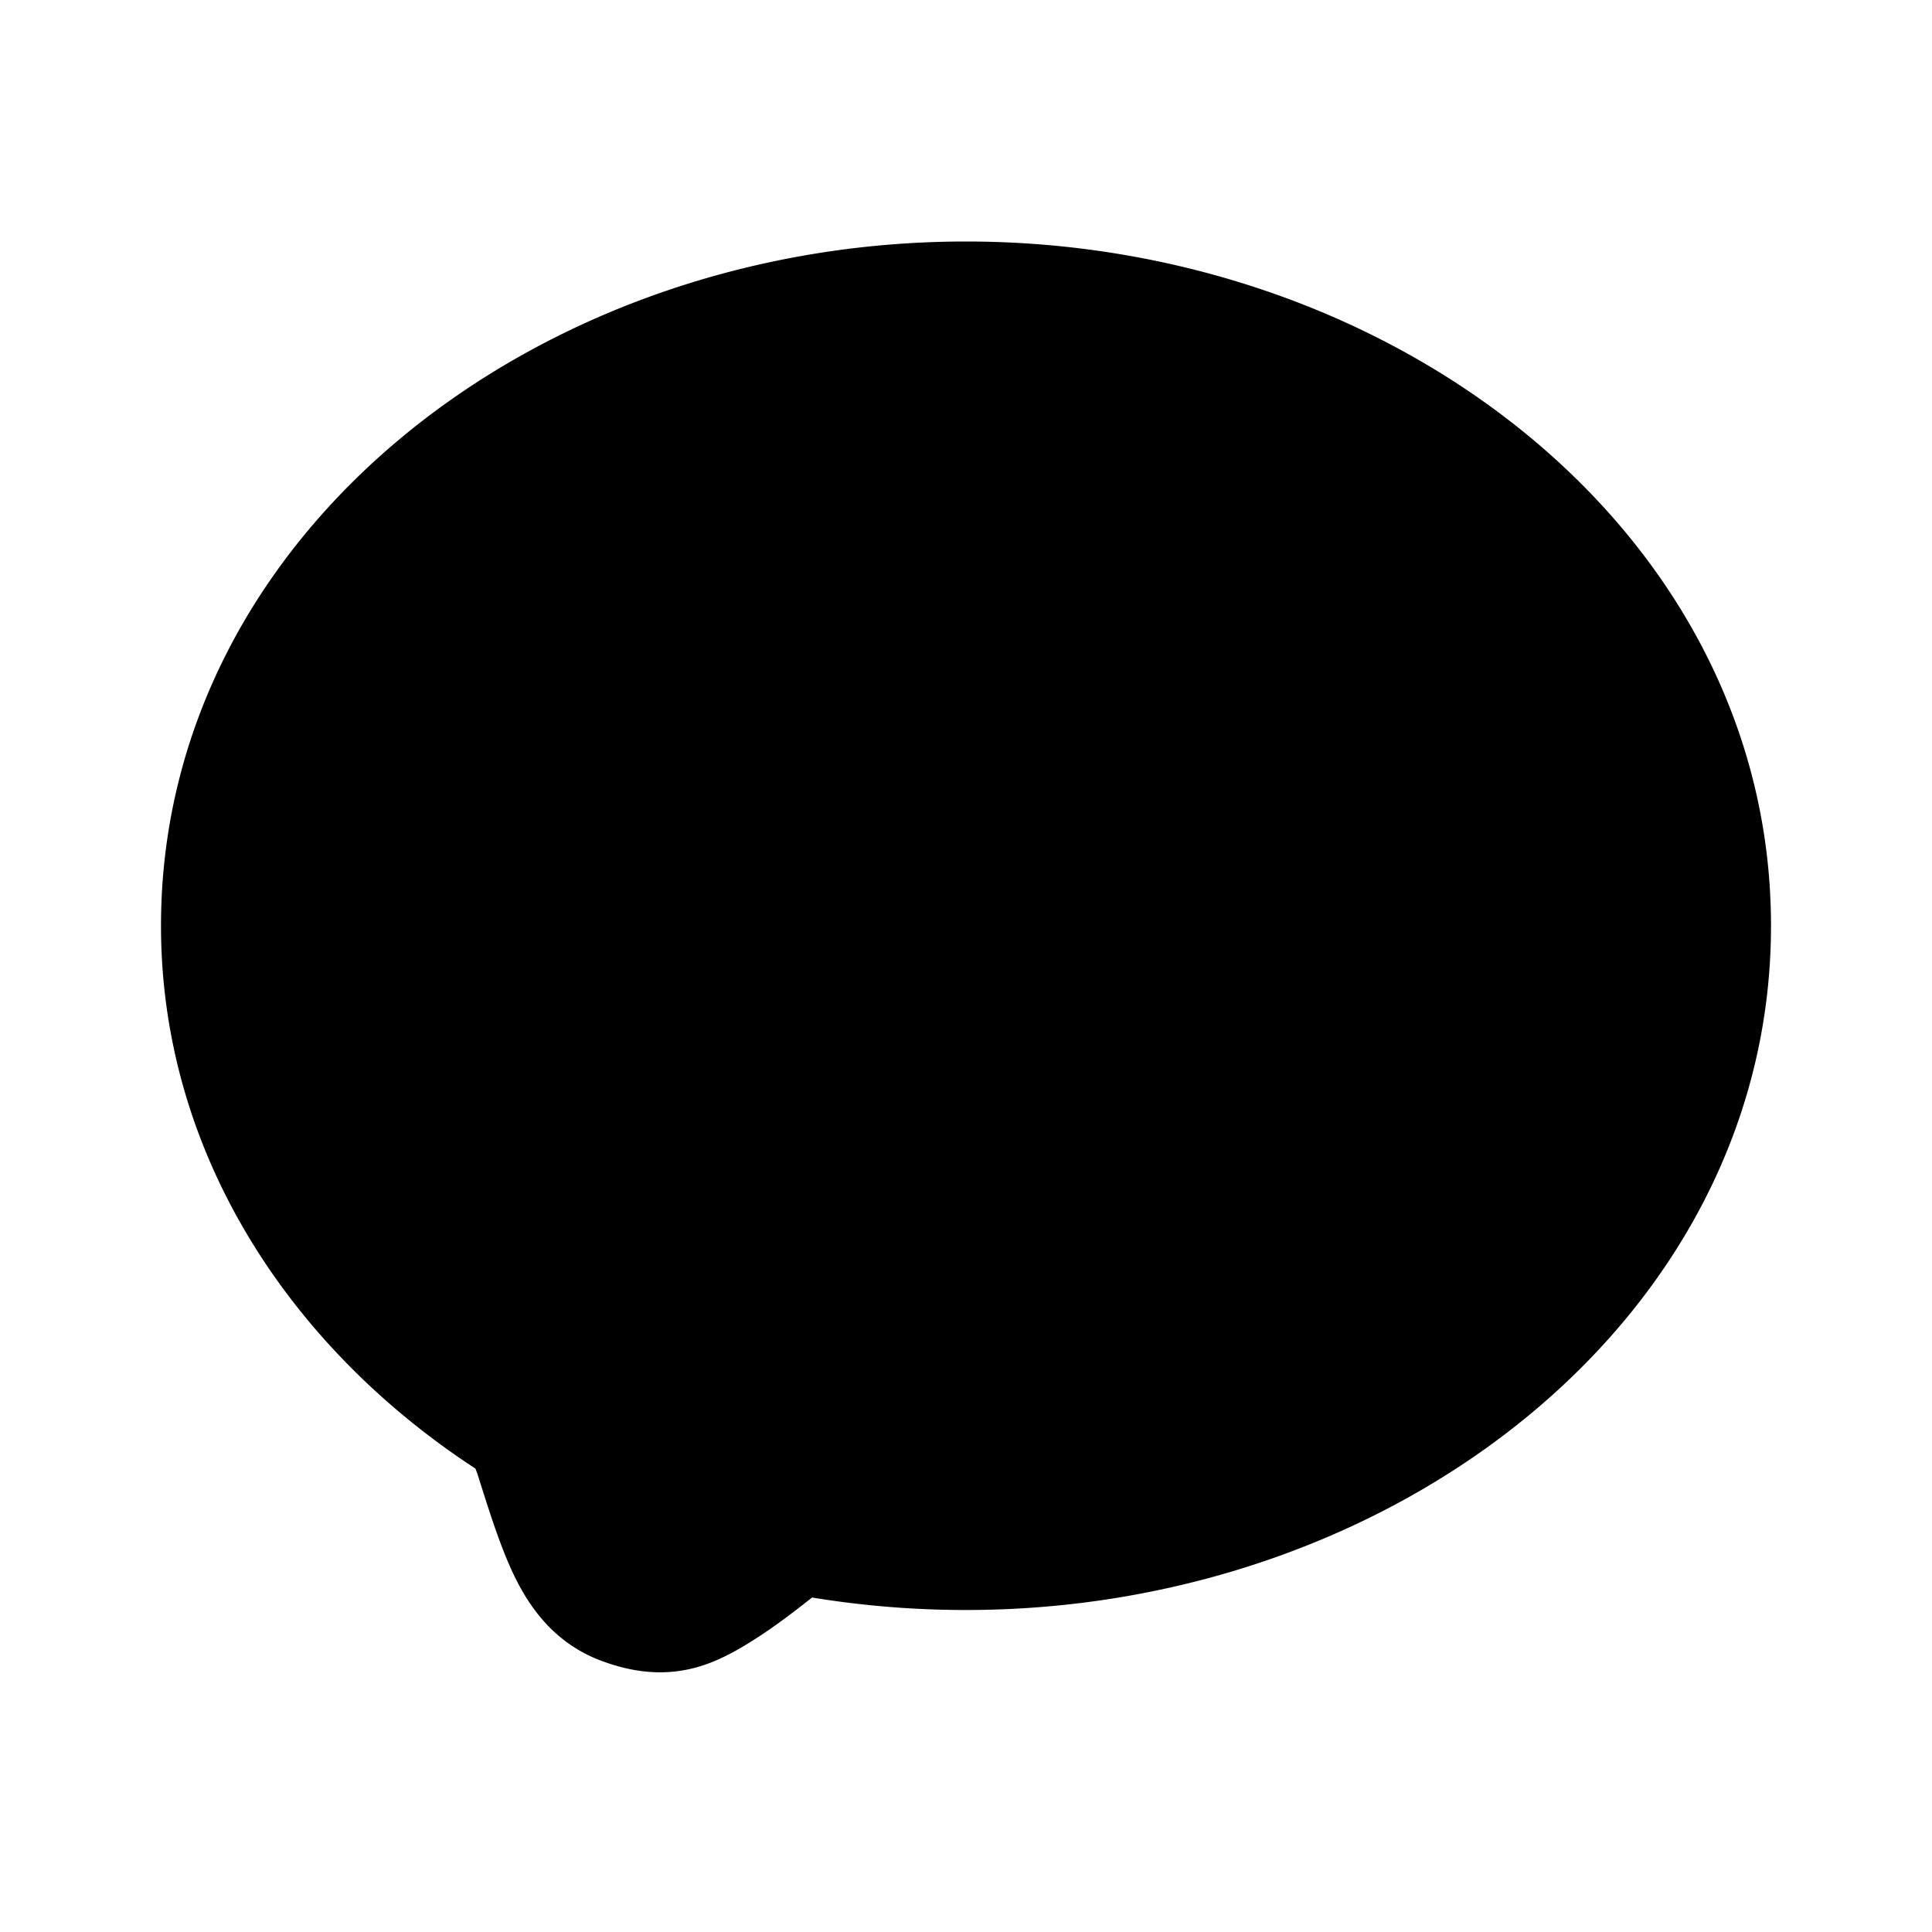 <svg xmlns="http://www.w3.org/2000/svg" width="24" height="24" viewBox="0 0 24 24" fill="none">
    <path fill="currentColor" d="M2 11.5C2 6.643 6.656 3 12 3s10 3.643 10 8.5S17.344 20 12 20a11.8 11.8 0 0 1-1.912-.155c-.19.15-.439.343-.688.503-.168.107-.44.28-.75.365-.413.113-.796.058-1.164-.076-.555-.202-.871-.611-1.075-1.016-.175-.347-.316-.793-.459-1.245a1.51 1.51 0 0 0-.045-.13v-.002C3.576 16.722 2 14.298 2 11.5"/>
</svg>